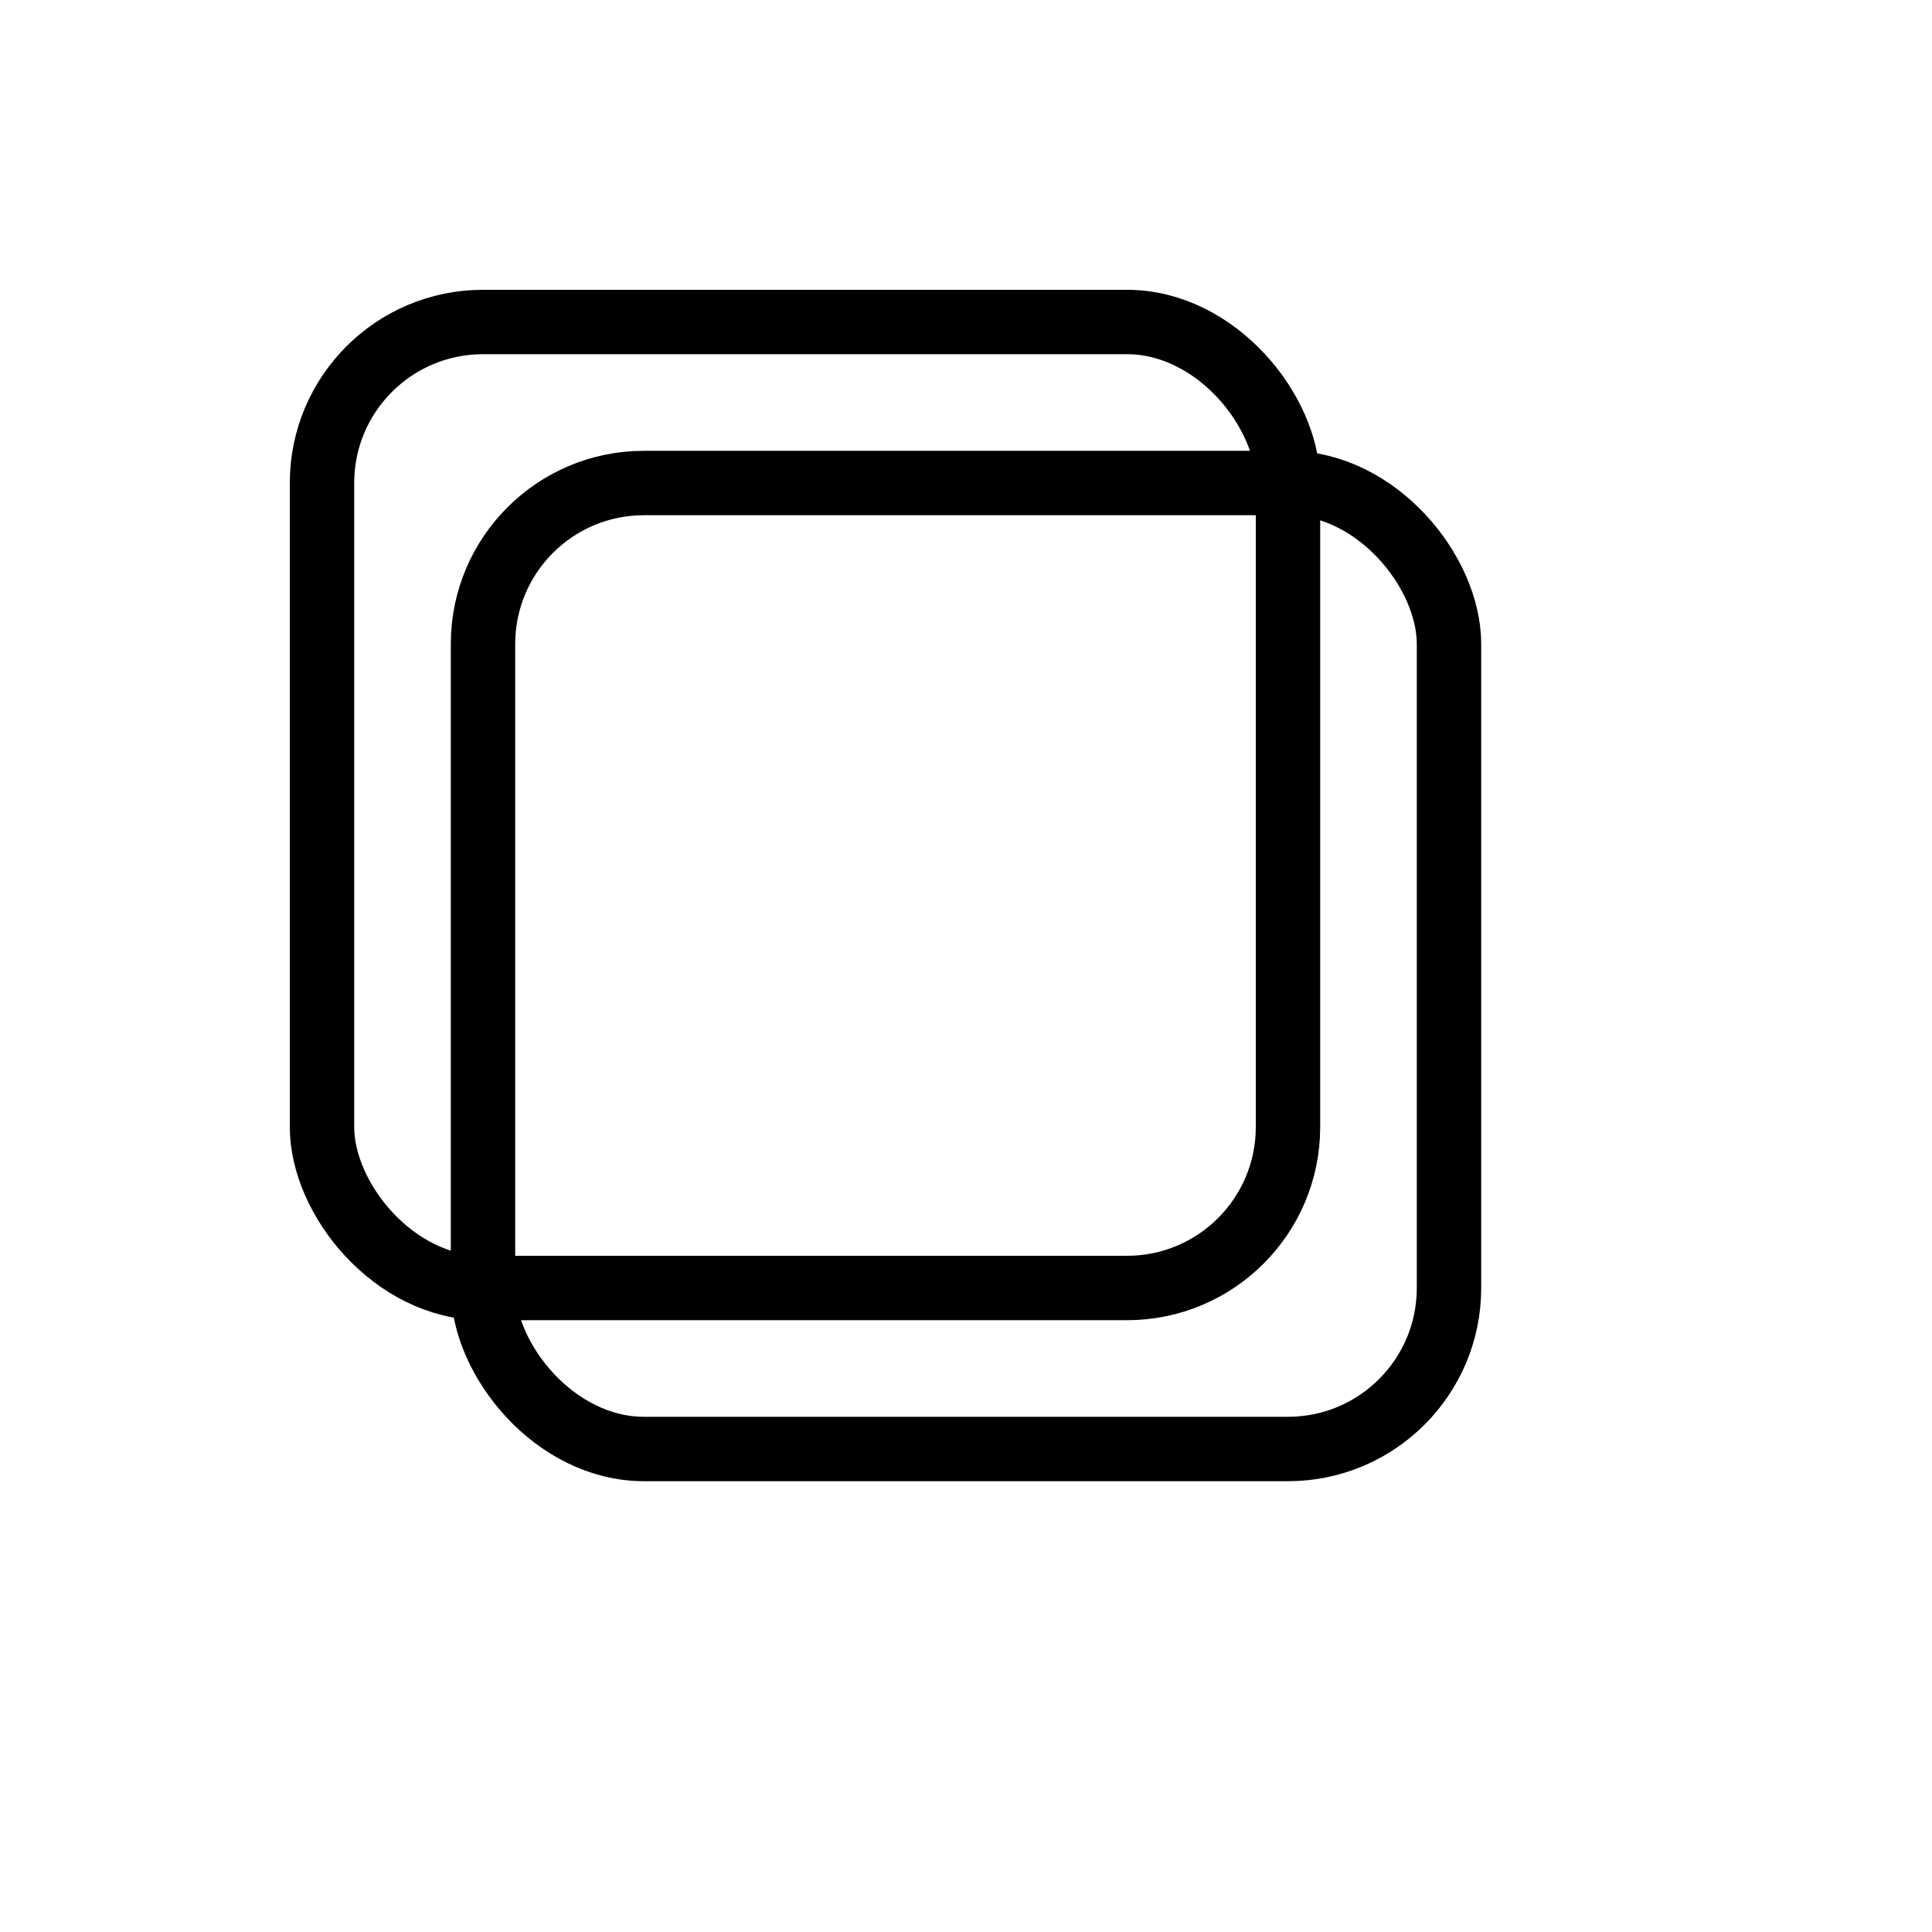 <svg xmlns="http://www.w3.org/2000/svg" viewBox="0 0 24 24">
  <g fill="none" stroke="black" stroke-width="0.8" stroke-linecap="round" stroke-linejoin="round">
    <ns0:rect xmlns:ns0="http://www.w3.org/2000/svg" x="6" y="6" width="12" height="12" rx="2" />
  <ns0:rect xmlns:ns0="http://www.w3.org/2000/svg" x="4" y="4" width="12" height="12" rx="2" />
    
  </g>
</svg>